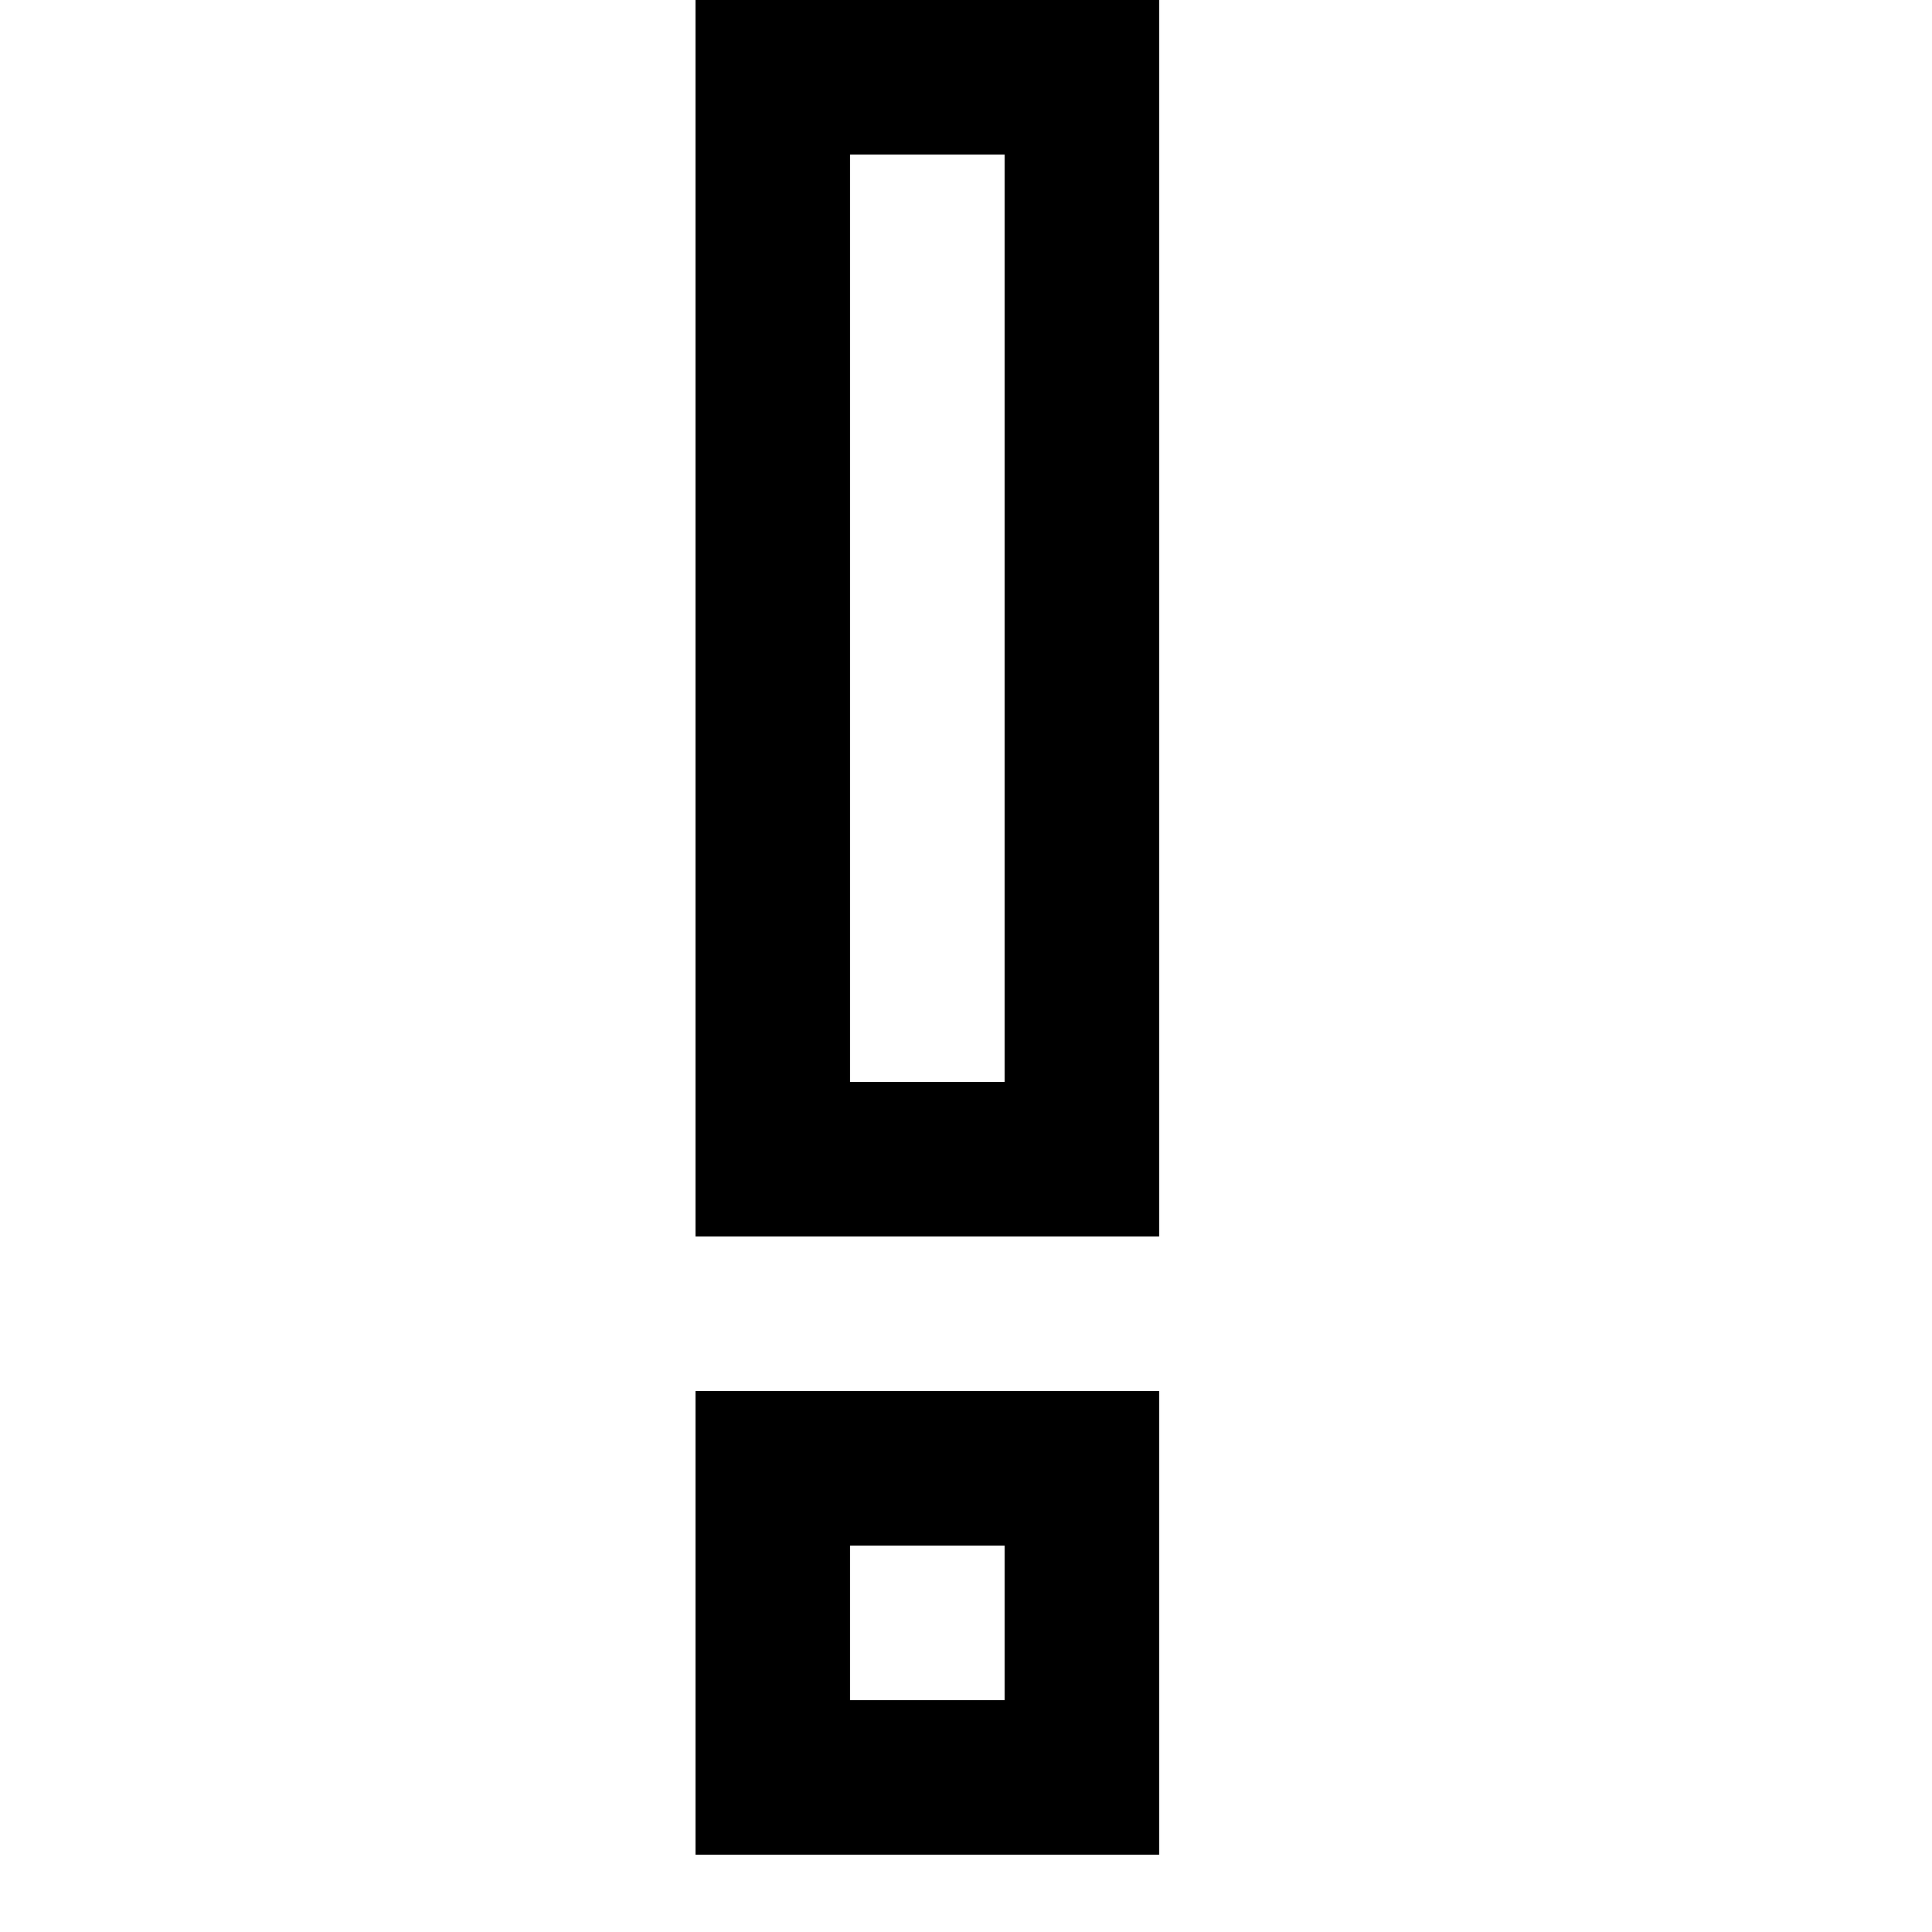 <svg viewBox="0 0 2000 2000" version="1.1" xmlns="http://www.w3.org/2000/svg" height="50pt" width="50pt">
    <path d="M720 0h480v1280H720V0zm160 160v960h160V160H880zM720 1440h480v480H720v-480zm160 160v160h160v-160H880z" stroke="none" stroke-width="1" fill-rule="evenodd"/>
</svg>
